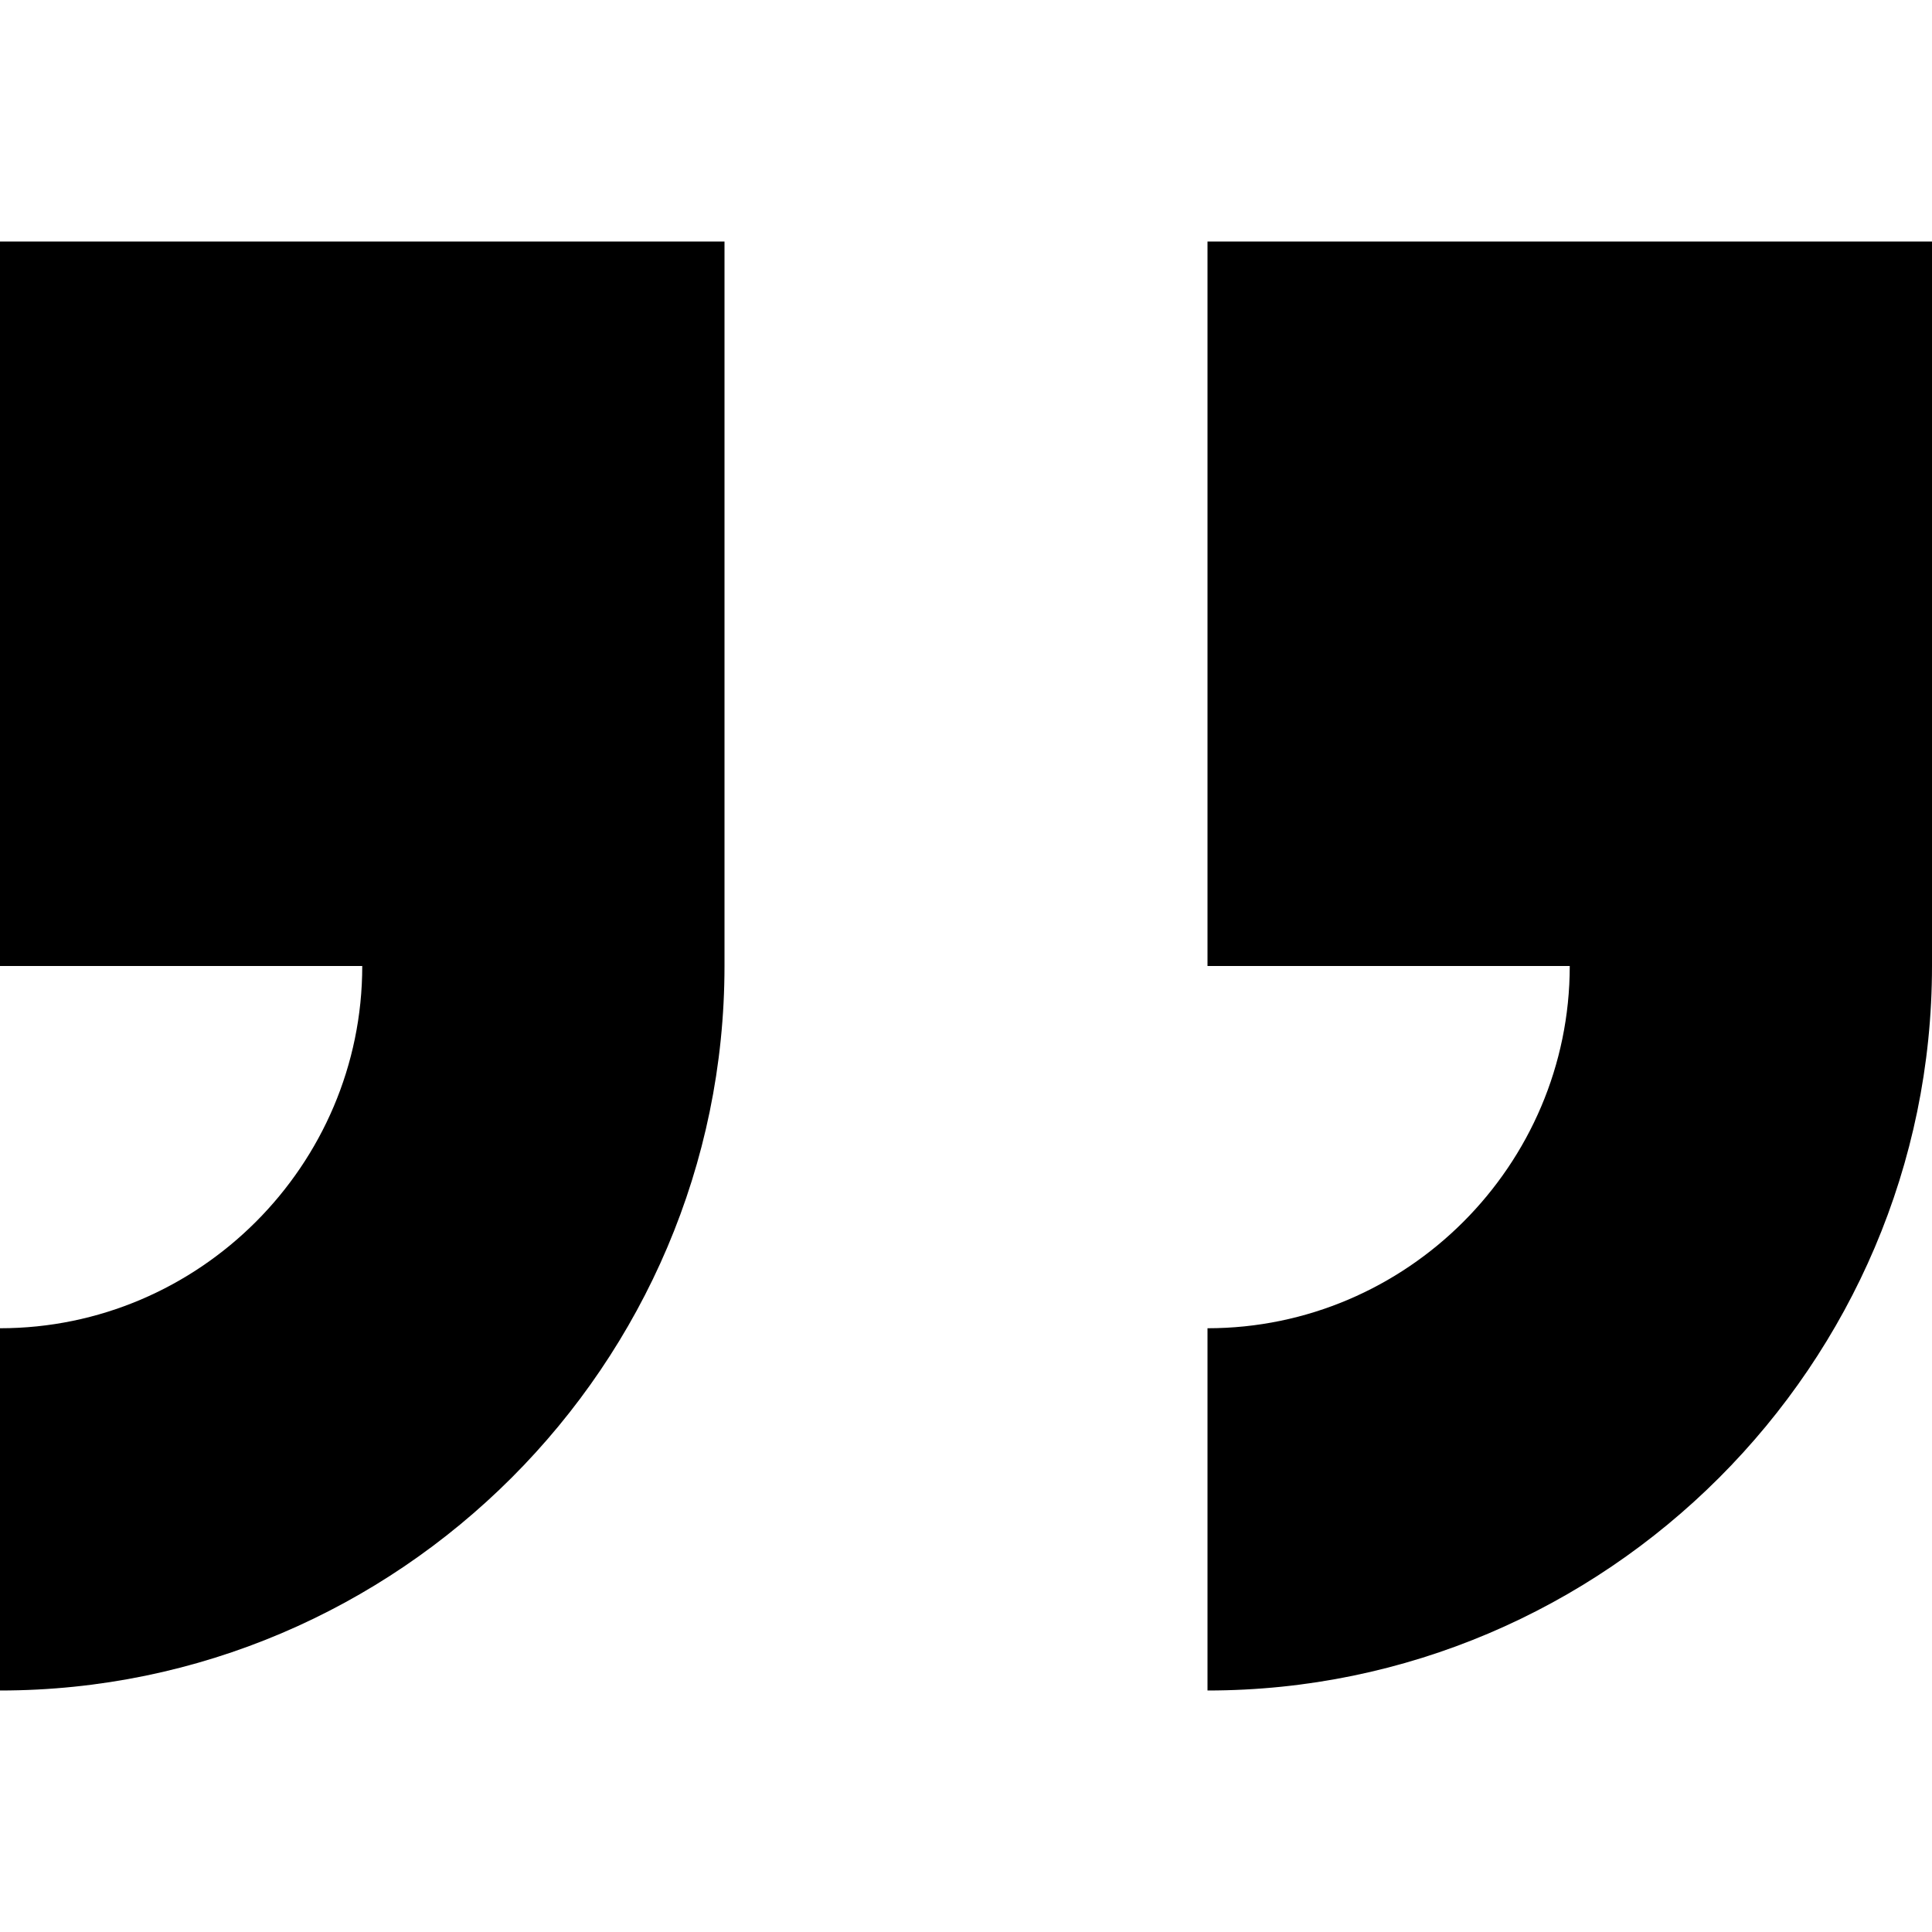 <svg version="1.1"  xmlns="http://www.w3.org/2000/svg" xmlns:xlink="http://www.w3.org/1999/xlink" x="0px" y="0px" viewBox="0 0 32 32" style="enable-background:new 0 0 32 32;" xml:space="preserve">
	<path id="SVGID_1_" d="M0,22v6c6.6,0,12-5.4,12-12V4H0v12h6C6,19.3,3.3,22,0,22z M20,22v6c6.6,0,12-5.4,12-12V4H20v12h6
		C26,19.3,23.3,22,20,22z"/>
</svg>
